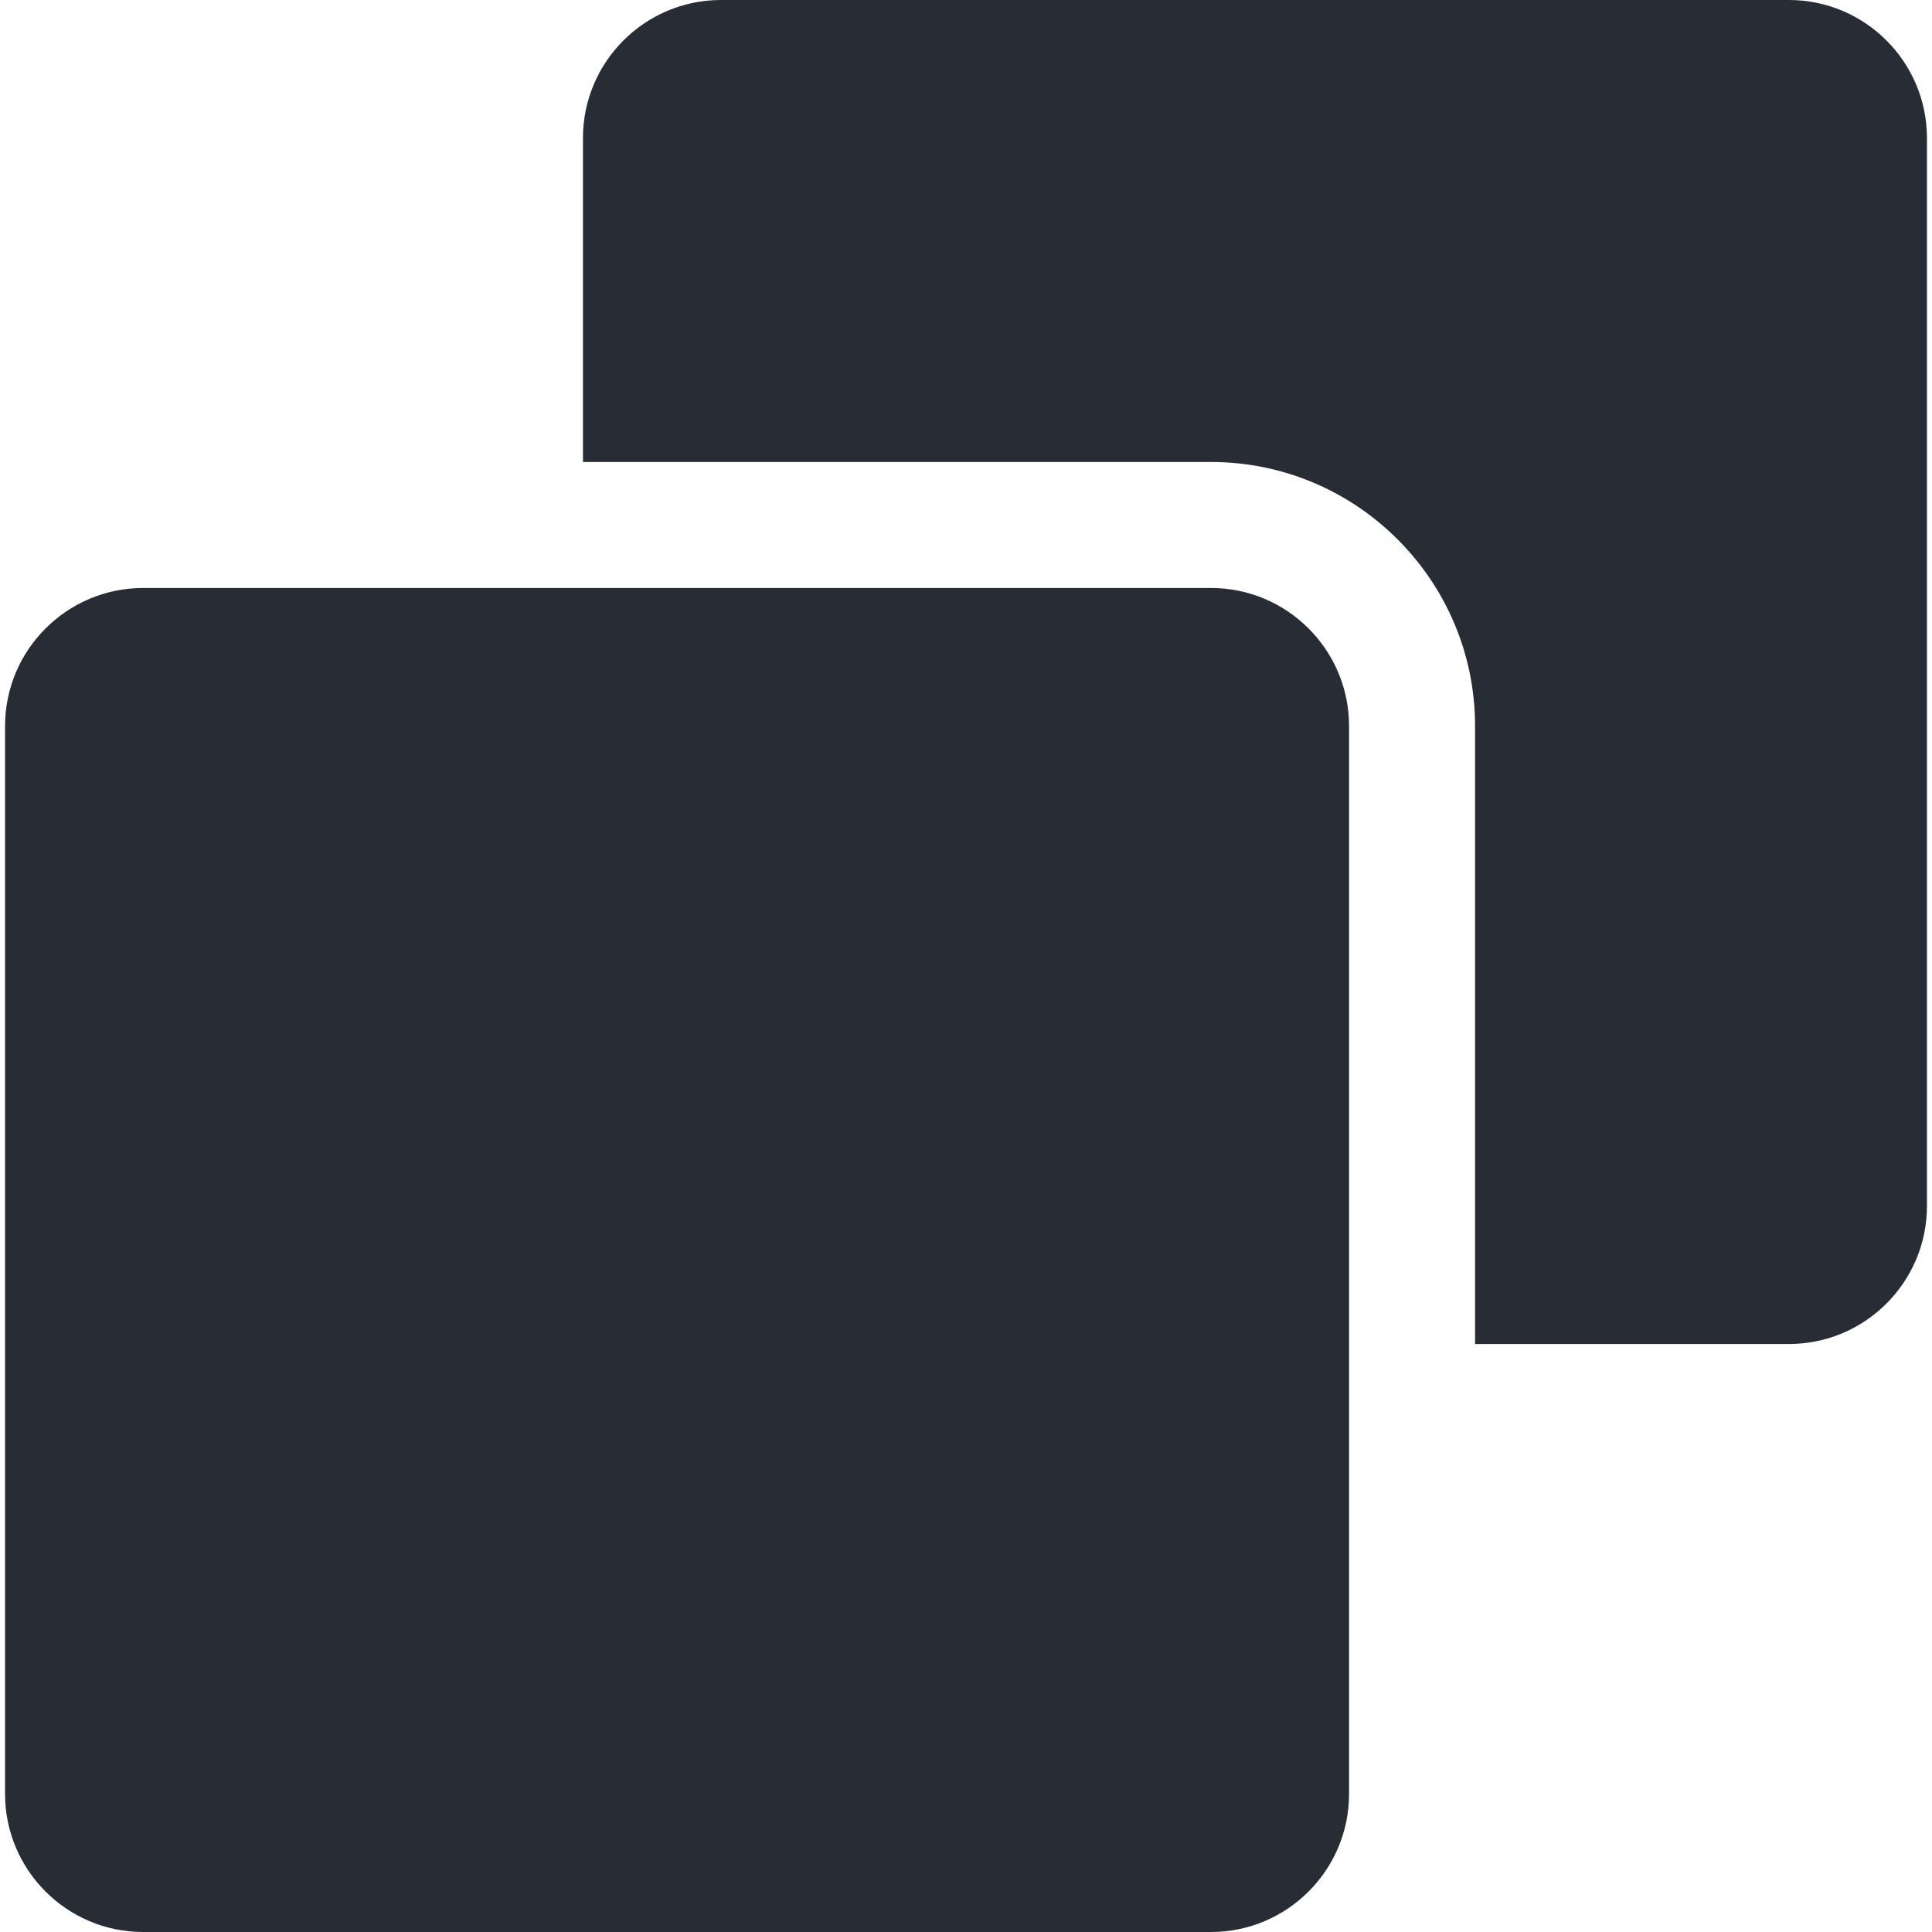 <svg width="460" height="460" viewBox="0 0 460 460" fill="none" xmlns="http://www.w3.org/2000/svg">
<path d="M425.934 0H171.662C153.54 0 138.798 14.743 138.798 32.864V109.998C145.783 109.998 282.868 109.998 288.341 109.998C323.005 109.998 351.206 138.199 351.206 172.863C351.206 179.352 351.206 318.354 351.206 320.002H425.934C444.055 320.002 458.798 305.259 458.798 287.137V32.864C458.797 14.743 444.055 0 425.934 0Z" fill="#282C34"/>
<path d="M288.339 139.998H34.068C15.947 139.998 1.203 154.741 1.203 172.863V427.135C1.204 445.257 15.946 460 34.068 460H288.34C306.462 460 321.205 445.257 321.205 427.136V172.863C321.206 154.741 306.461 139.998 288.339 139.998Z" fill="#282C34"/>
</svg>
